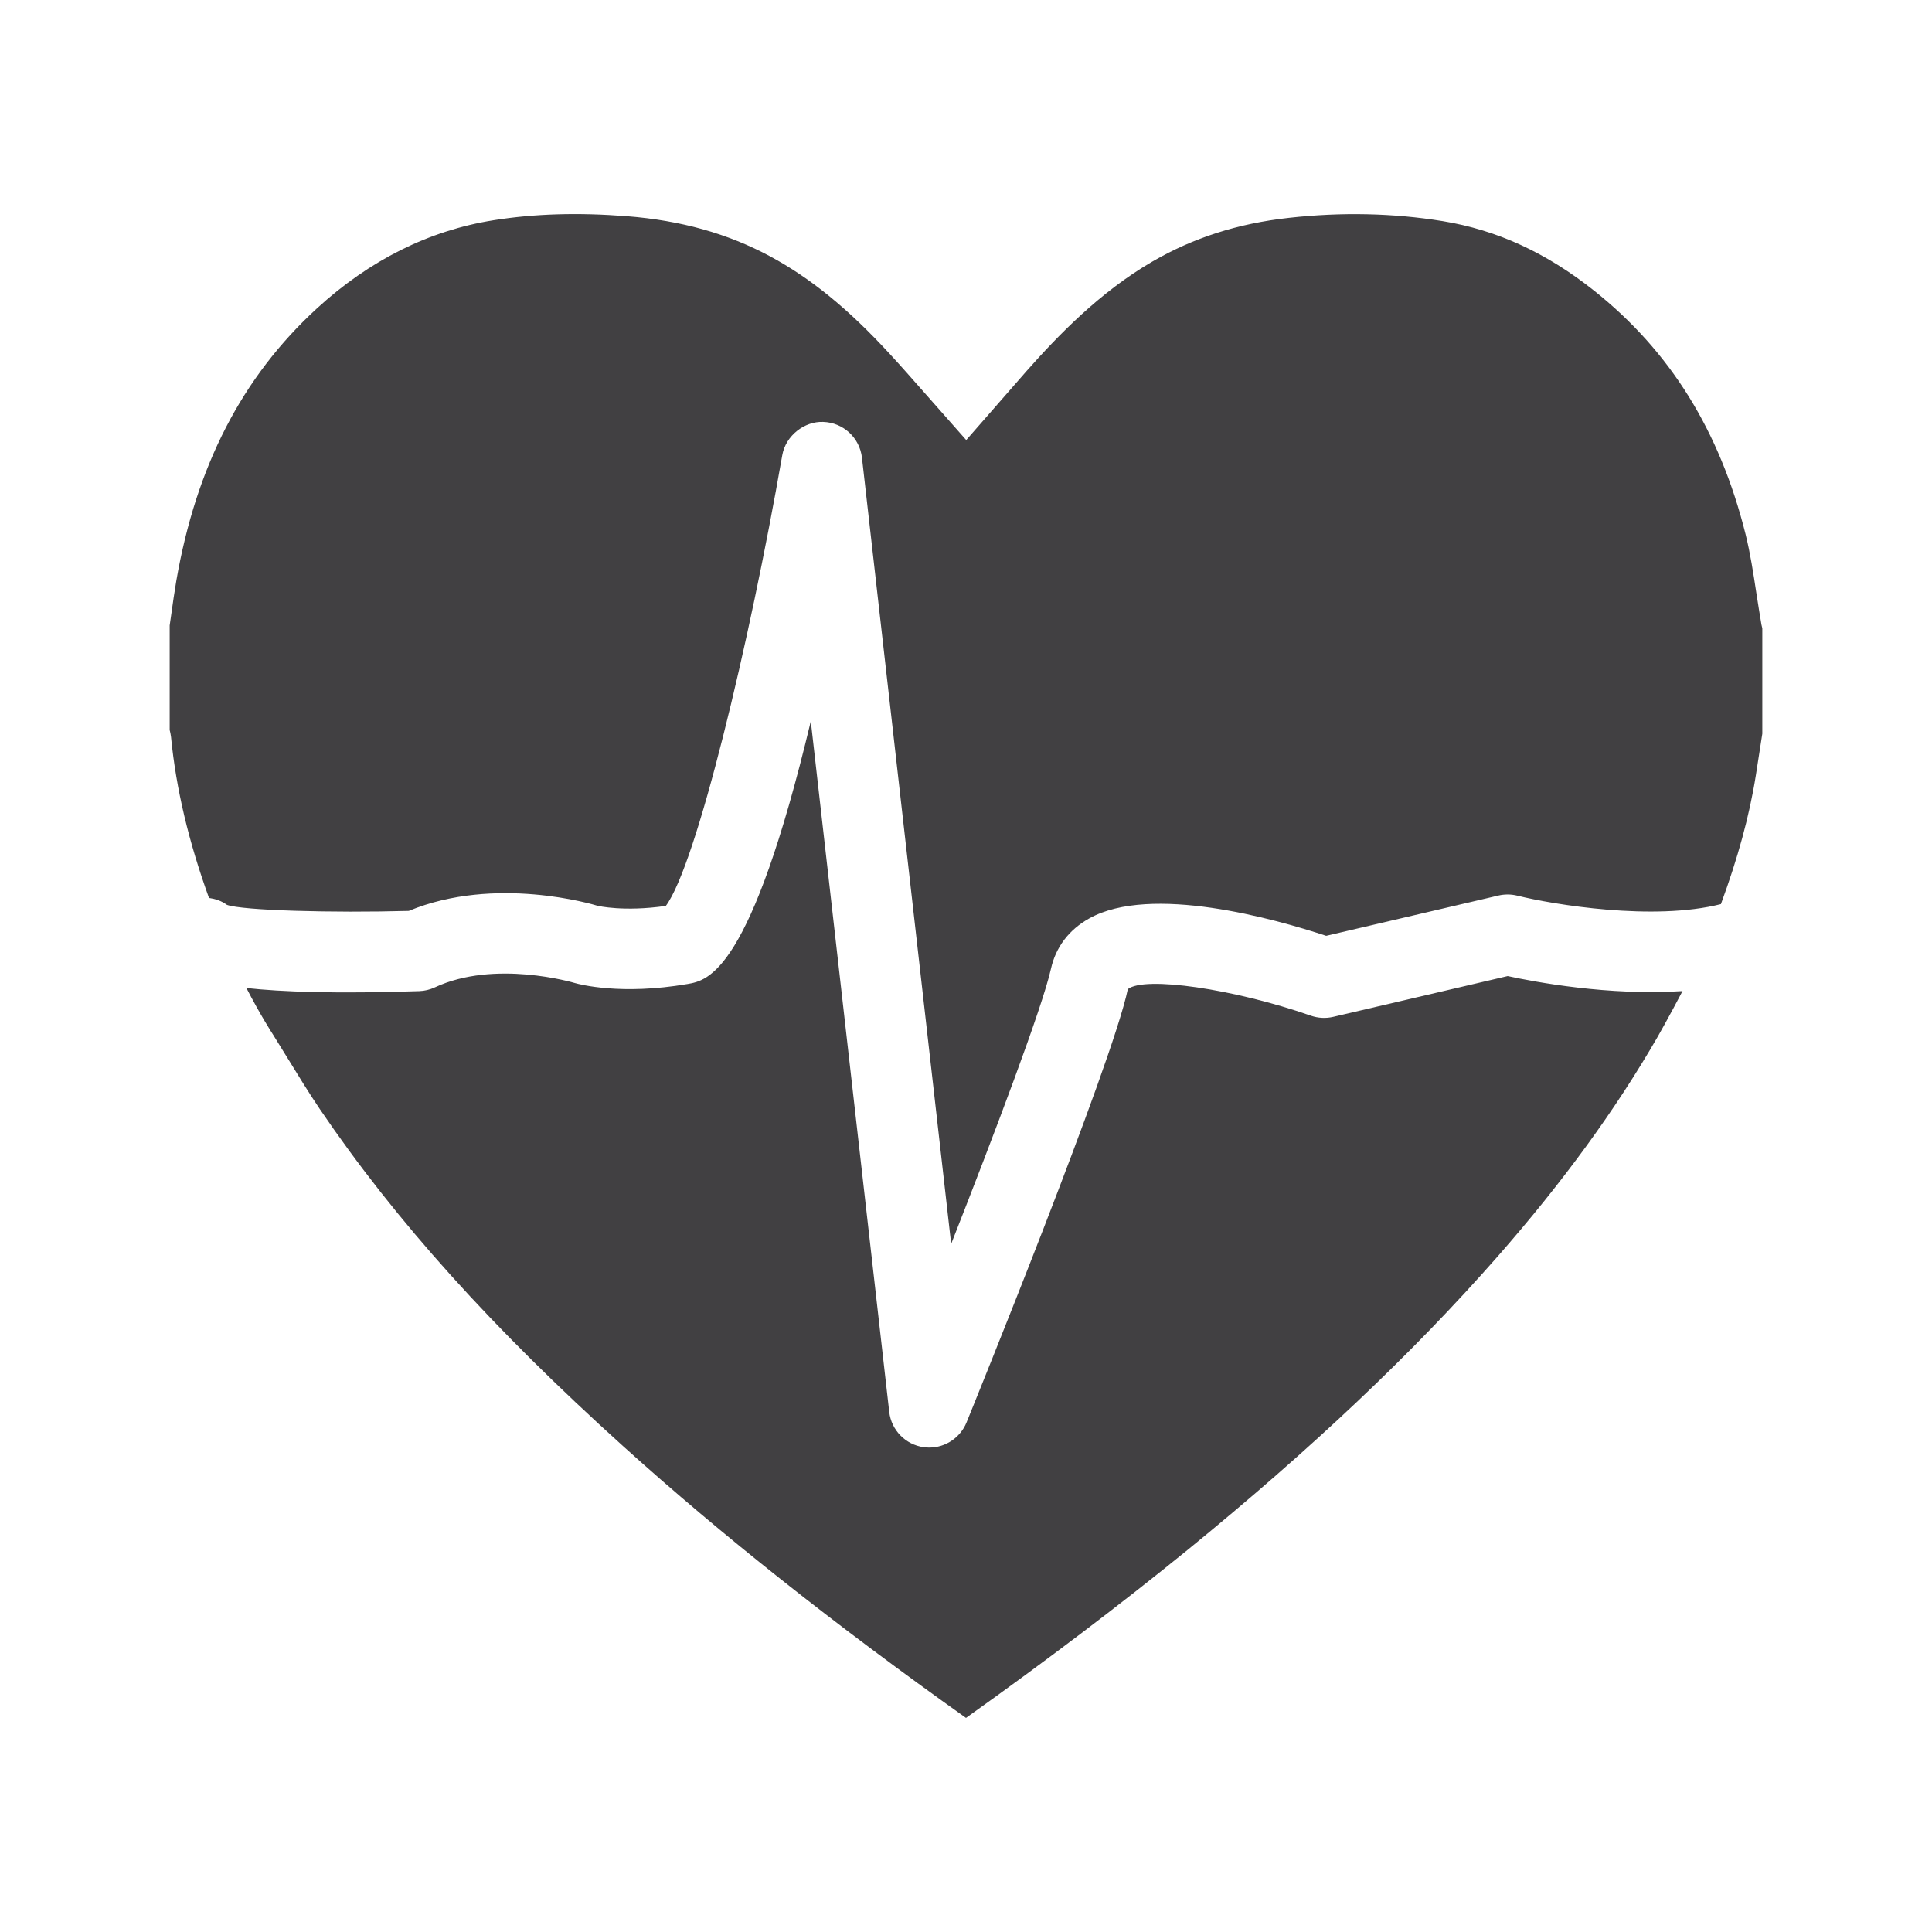 <?xml version="1.0" encoding="utf-8"?>
<!-- Generator: Adobe Illustrator 16.0.0, SVG Export Plug-In . SVG Version: 6.00 Build 0)  -->
<!DOCTYPE svg PUBLIC "-//W3C//DTD SVG 1.1//EN" "http://www.w3.org/Graphics/SVG/1.1/DTD/svg11.dtd">
<svg version="1.1" id="Layer_1" xmlns="http://www.w3.org/2000/svg" xmlns:xlink="http://www.w3.org/1999/xlink" x="0px" y="0px"
	 width="1024px" height="1024px" viewBox="0 0 1024 1024" enable-background="new 0 0 1024 1024" xml:space="preserve">
<g>
	<path fill="#414042" d="M933.604,331.072c-1-5.791-1.791-11.052-2.625-16.302c-1.688-11.094-3.291-21.573-5.791-31.636
		c-13.709-54.771-39.959-97-80.229-129.031c-25.313-20.156-51.625-32.229-80.417-36.916c-26.083-4.229-53.479-4.834-81.396-1.719
		c-26.979,2.979-50.667,10.563-72.396,23.188c-27.896,16.197-50.209,39.438-66.542,57.885l-32.083,36.698l-22.854-25.886
		c-5.938-6.729-11.708-13.313-17.667-19.76c-21.875-23.813-42.041-40.24-63.427-51.729c-22.458-12.073-47.271-19.021-75.864-21.261
		c-25.886-2.01-49.011-1.333-70.678,2.125c-34.229,5.448-65.719,21.146-93.563,46.646c-39.708,36.375-64.114,83.656-74.635,144.541
		c-0.99,5.781-1.803,11.625-2.625,17.459l-0.875,6.094v55.458c0.281,1.042,0.541,2.271,0.708,3.625
		c2.698,27.781,9.448,55.781,20.125,85.364c3.333,0.5,6.604,1.531,9.521,3.678c8.053,2.979,55.938,4.322,96.386,3.197
		c45.864-19.021,97.854-3.396,100.219-2.656h-0.011c0.115,0,13.678,3.24,36.021,0.021c16.208-21.781,44.25-138.729,61.719-238.875
		c1.833-10.459,11.822-18.042,21.656-17.656c10.614,0.313,19.364,8.375,20.572,18.916l47.292,416.761
		c22.958-58.448,48.292-125.261,52.875-145.761c2.542-11.531,9.563-20.781,20.292-26.75c32.75-18.281,98.458,0.25,125.583,9.219
		l91.313-21.354c3.292-0.771,6.729-0.74,10.021,0.072c18.938,4.698,72.125,13.573,107.896,4.469
		c8.896-24.177,15.104-46.677,18.521-68.291l3.417-22.021v-55.844C933.896,332.364,933.729,331.719,933.604,331.072z"/>
	<path fill="#414042" d="M799.104,517.333l-92.458,21.614c-3.896,0.917-8.042,0.709-11.875-0.625
		c-40.917-14.271-88.083-21.083-97-14.072c-8.333,40.021-82.375,221.979-85.5,229.708c-3.333,8.114-11.188,13.281-19.75,13.281
		c-0.979,0-1.958-0.063-2.917-0.198c-9.666-1.333-17.208-9.041-18.291-18.729l-41.573-366.042
		c-31.917,133.563-54.469,137.406-65.406,139.281c-35.031,6.021-57.156,0.188-59.573-0.511c-0.822-0.25-42.489-12.572-74.281,2.281
		c-2.614,1.219-5.438,1.896-8.313,1.99c-44.469,1.479-72.938,0.385-91.563-1.646c7.469,14.479,13.875,24.344,13.99,24.5
		l8.125,13.136c5.458,8.906,10.906,17.802,16.76,26.479c40.25,59.291,91.375,116.114,160.854,178.771
		C382.521,813.625,442.021,860.781,512,910.521c43.125-30.719,81.666-59.958,117.646-89.208
		c65.583-53.459,119.208-104.198,163.917-155.115c34.875-39.771,62.708-77.958,85.083-116.771
		c0.104-0.198,6.208-10.875,13.125-24.146C852.813,527.875,813.146,520.406,799.104,517.333z"/>
</g>
</svg>
